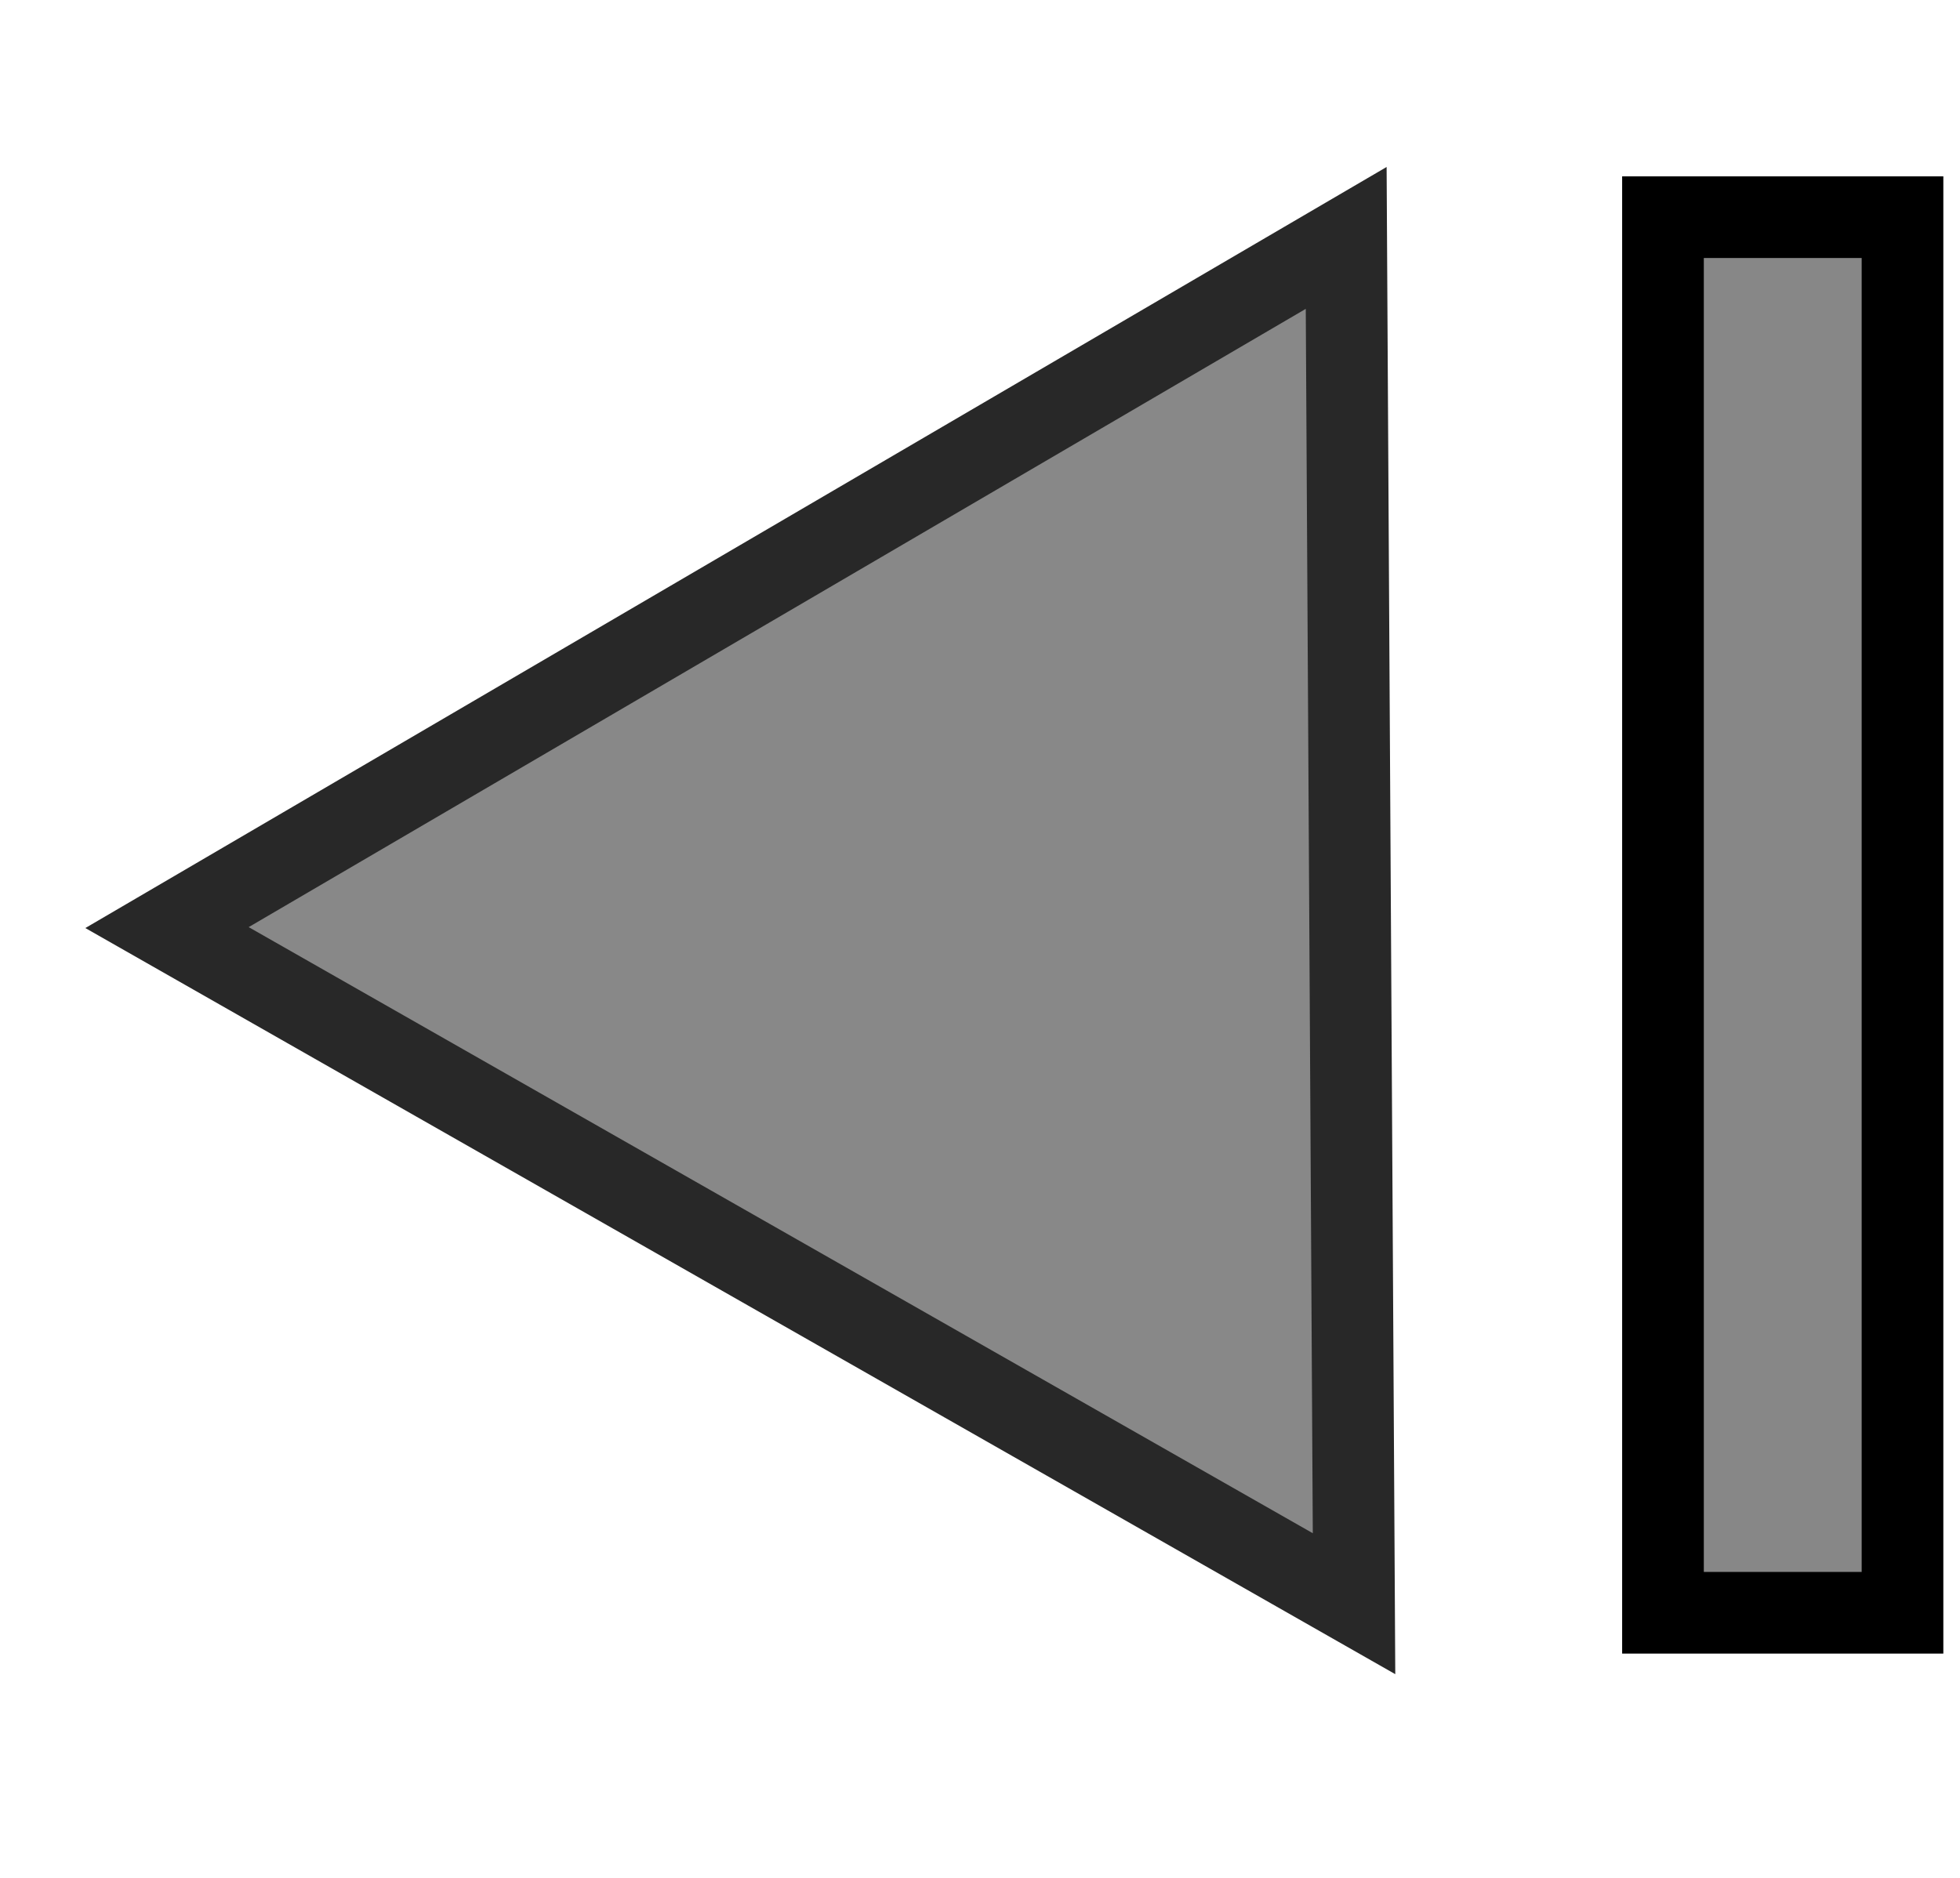 <svg width="24" height="23" viewBox="0 0 24 23" fill="none" xmlns="http://www.w3.org/2000/svg">
<path d="M16.484 2.914L2.045 11.361L16.58 19.642L16.484 2.914Z" fill="#888888" stroke="#282828"/>
<rect x="20.363" y="2.66" width="2.933" height="17.093" fill="#878787" stroke="black"/>
</svg>
